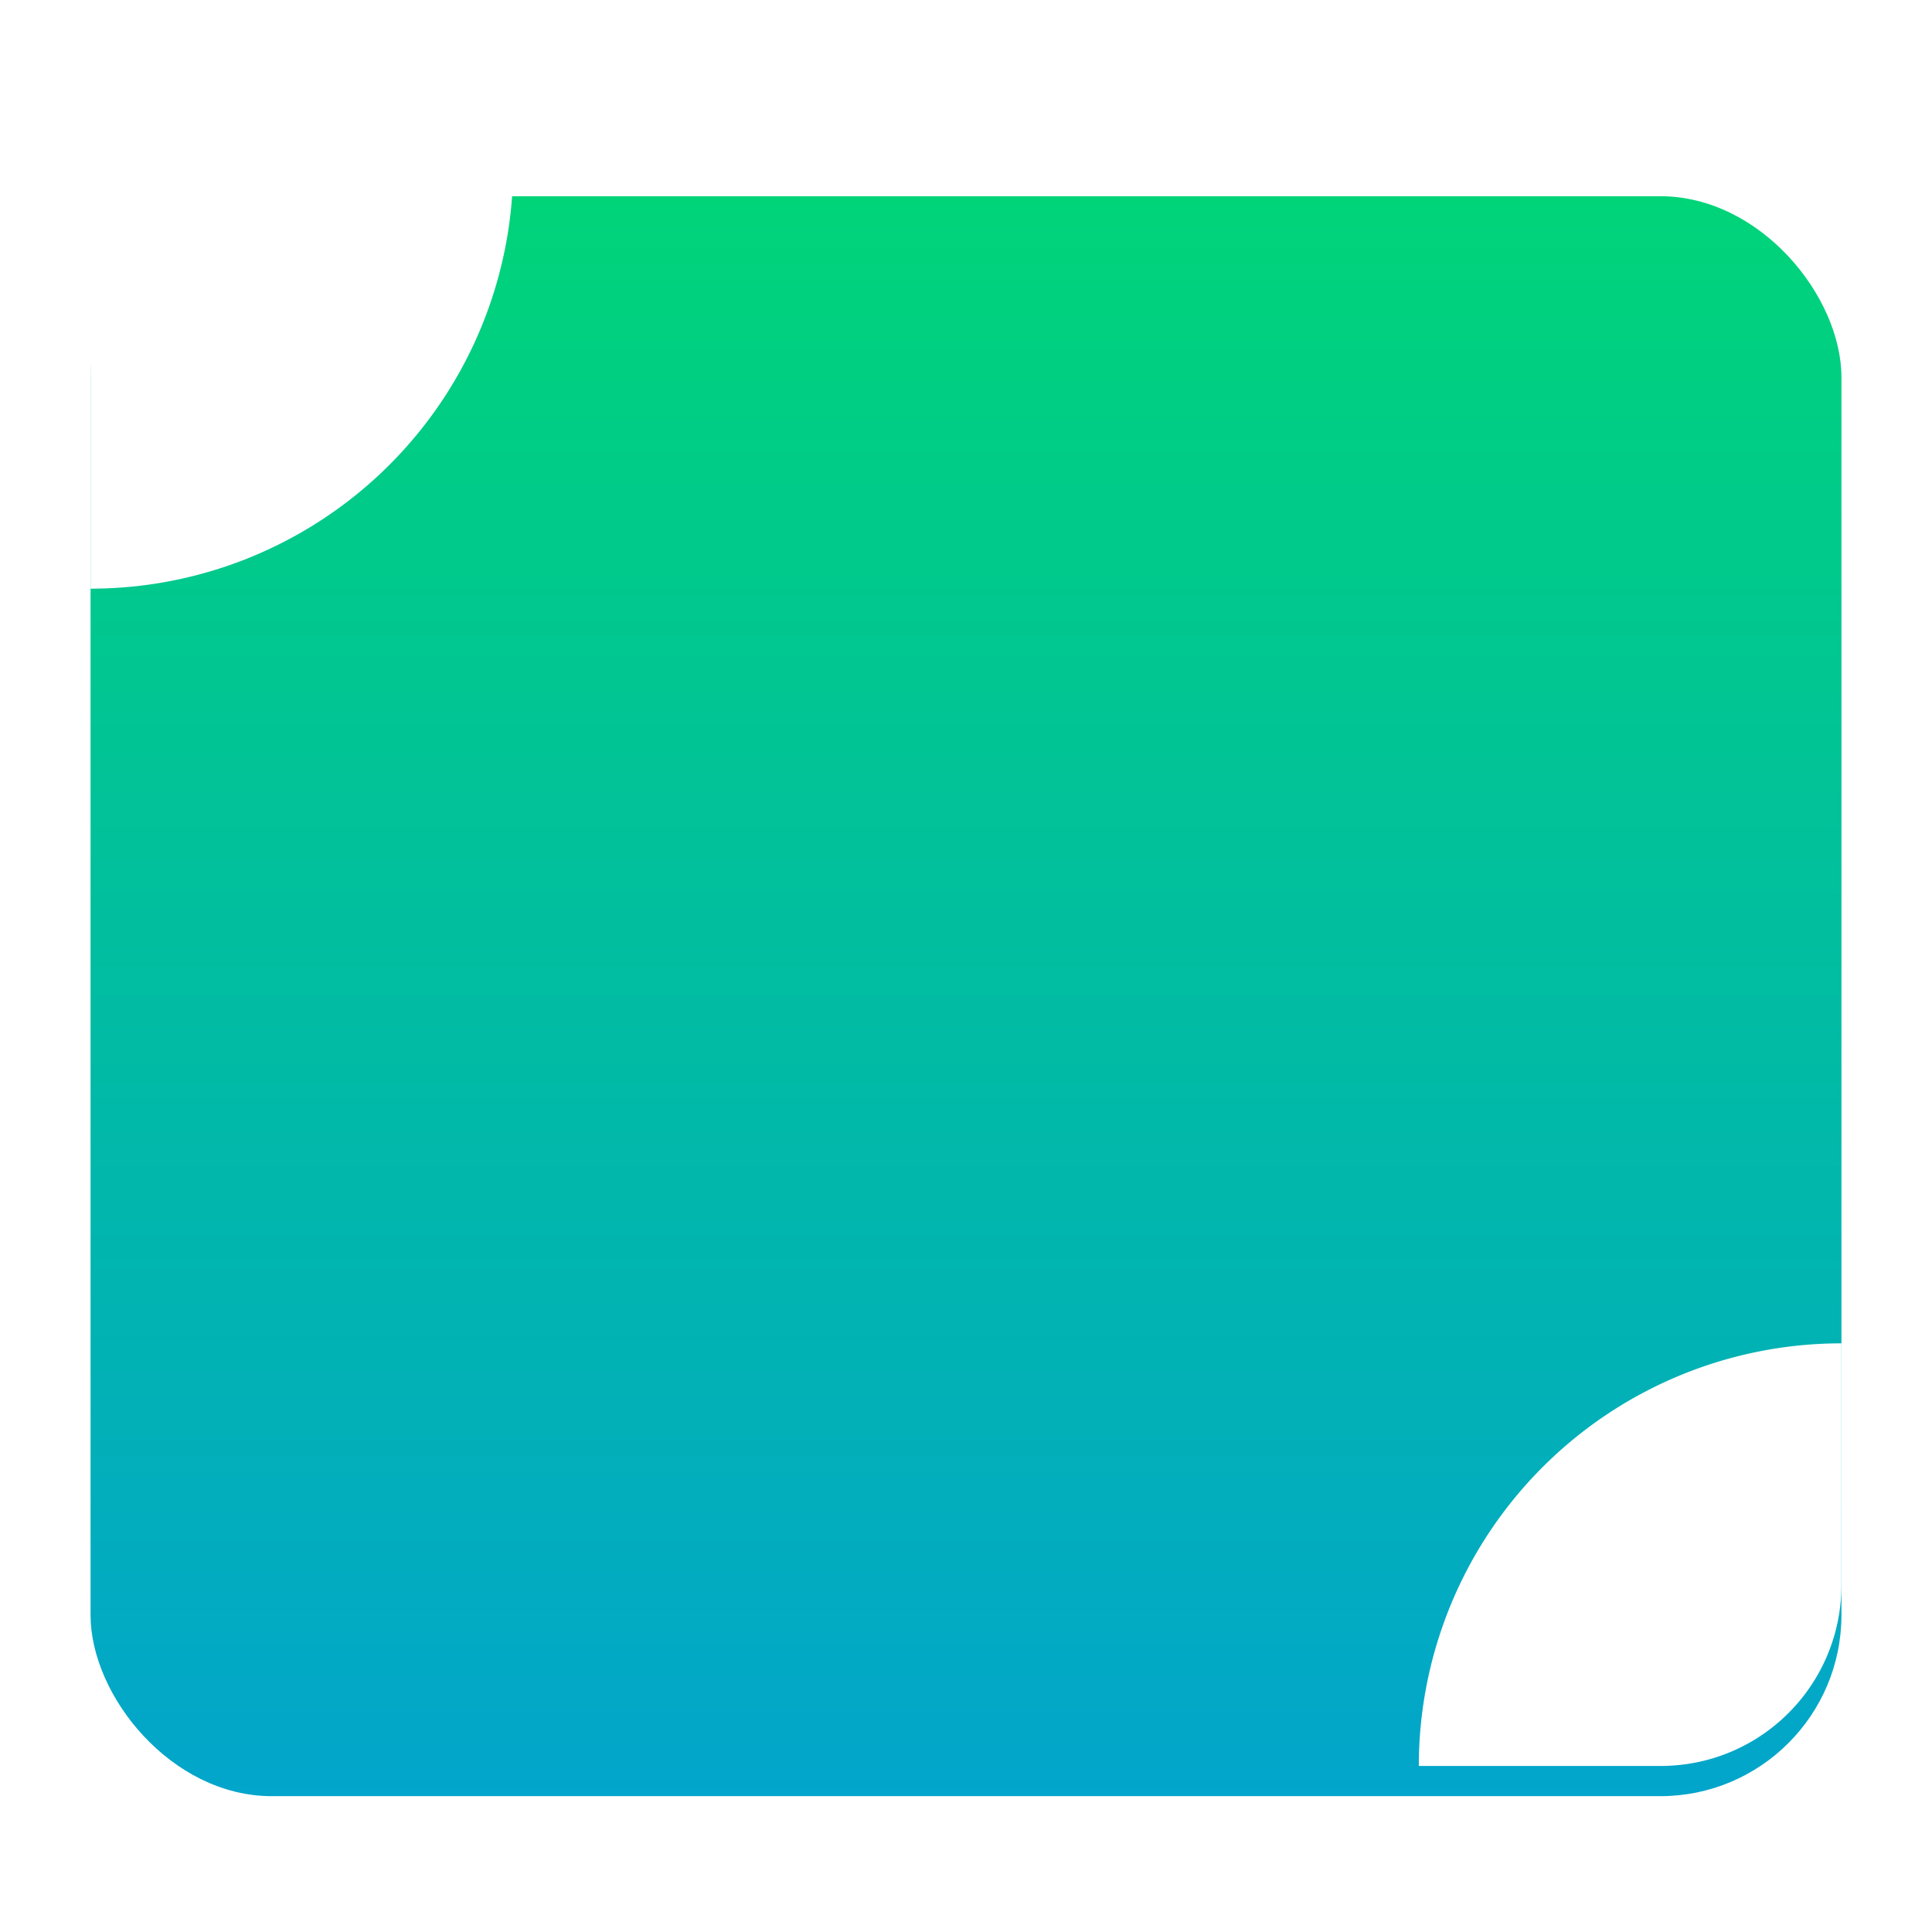 <svg width="128" height="128" version="1.1" viewBox="0 0 128 128" xmlns="http://www.w3.org/2000/svg">
<defs>
<filter id="deepin-show-desktop-a" x="-13.8%" y="-15.1%" width="127.6%" height="130.2%">
<feOffset dy="2" in="SourceAlpha" result="shadowOffsetOuter1"/>
<feGaussianBlur in="shadowOffsetOuter1" result="shadowBlurOuter1" stdDeviation="3"/>
<feComposite in="shadowBlurOuter1" in2="SourceAlpha" operator="out" result="shadowBlurOuter1"/>
<feColorMatrix in="shadowBlurOuter1" result="shadowMatrixOuter1" values="0 0 0 0 0   0 0 0 0 0   0 0 0 0 0  0 0 0 0.2 0"/>
<feMerge>
<feMergeNode in="shadowMatrixOuter1"/>
<feMergeNode in="SourceGraphic"/>
</feMerge>
</filter>
<linearGradient id="deepin-show-desktop-b" x1="55.444" x2="55.444" y2="110.89" gradientTransform="matrix(1.046 0 0 .956 6 11)" gradientUnits="userSpaceOnUse">
<stop stop-color="#00D479" offset="0"/>
<stop stop-color="#02A5CB" offset="1"/>
</linearGradient>
</defs>
<g fill-rule="evenodd">
<rect x="6" y="11" width="116" height="106" rx="12" fill="url(#deepin-show-desktop-b)" filter="url(#deepin-show-desktop-a)"/>
<path d="m18 11c-6.648 0-12 5.352-12 12v16a28 28 0 0 0 28-28z" fill="#fff"/>
<path d="m110 117c6.648 0 12-5.352 12-12v-16a28 28 0 0 0-28 28z" fill="#fff"/>
</g>
</svg>
